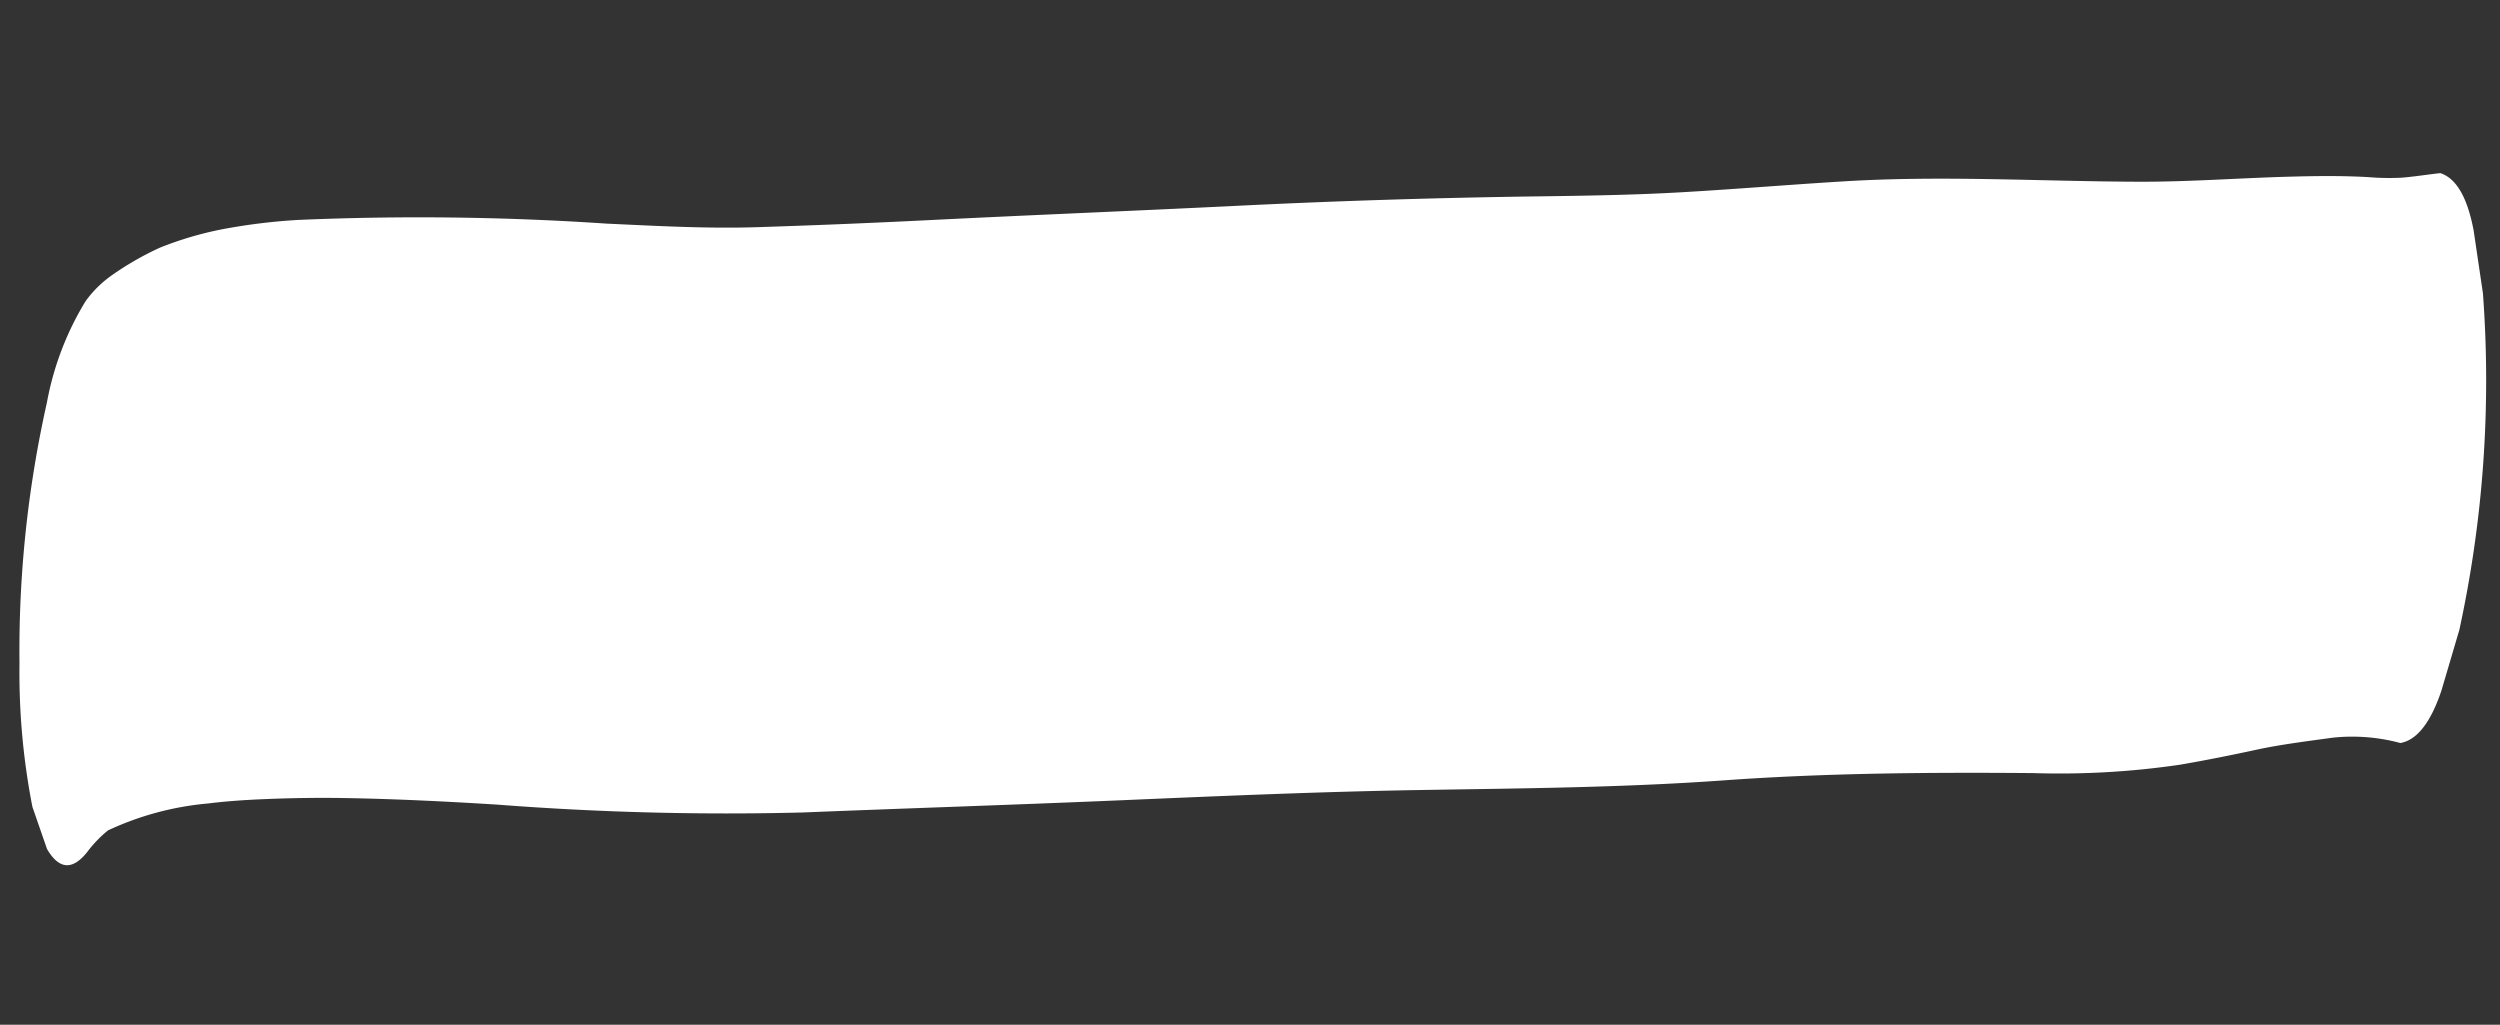 <svg xmlns="http://www.w3.org/2000/svg" width="110.14" height="45.145" viewBox="0 0 110.14 45.145">
  <rect x="0" y="0" width="110.14" height="45.145" fill="#333333" stroke="none"/>
  <path id="Trazado_14643" data-name="Trazado 14643" d="M447.62,427.684a13.127,13.127,0,0,1,4.324-1.493c.818-.161,1.634-.271,2.453-.363,1.174-.132,2.344-.231,3.519-.294,2.237-.119,4.475-.164,6.713-.182a131.557,131.557,0,0,0,13.445-.595c4.646-.514,9.293-.99,13.939-1.516,4.405-.5,8.81-1,13.217-1.382s8.823-.724,13.232-1.354c4.511-.643,9.027-.989,13.545-1.27a36.455,36.455,0,0,0,6.426-.82c1.114-.272,2.224-.577,3.335-.9,1.088-.314,2.181-.522,3.274-.755a8.128,8.128,0,0,1,3.009.023q1.08-.272,1.641-2.427.3-1.362.6-2.723a51.707,51.707,0,0,0,0-14.858q-.3-1.361-.6-2.723-.561-2.156-1.641-2.427c-.555.1-1.108.23-1.662.316a10.929,10.929,0,0,1-1.518.081c-1.081.018-2.161.1-3.241.205-2.245.212-4.485.547-6.731.7-4.35.294-8.7.324-13.048.9-2.33.307-4.656.665-6.986.965-2.117.274-4.235.454-6.354.632q-6.763.565-13.519,1.38c-4.448.531-8.9,1.024-13.345,1.561q-3.688.444-7.378.821c-2.2.224-4.413.254-6.618.307a123.59,123.59,0,0,0-13.539.786,26.03,26.03,0,0,0-3.325.646,15.193,15.193,0,0,0-2.68,1,13.243,13.243,0,0,0-2.007,1.344,4.881,4.881,0,0,0-1.1,1.246,13.078,13.078,0,0,0-1.382,4.566,49.926,49.926,0,0,0-.4,11.547,30.741,30.741,0,0,0,1.009,6.254q.386.906.773,1.809.889,1.3,1.778,0A5.341,5.341,0,0,1,447.62,427.684Z" transform="matrix(0.998, 0.07, -0.07, 0.998, -412.029, -421.578)" fill="#fff"/>
</svg>
